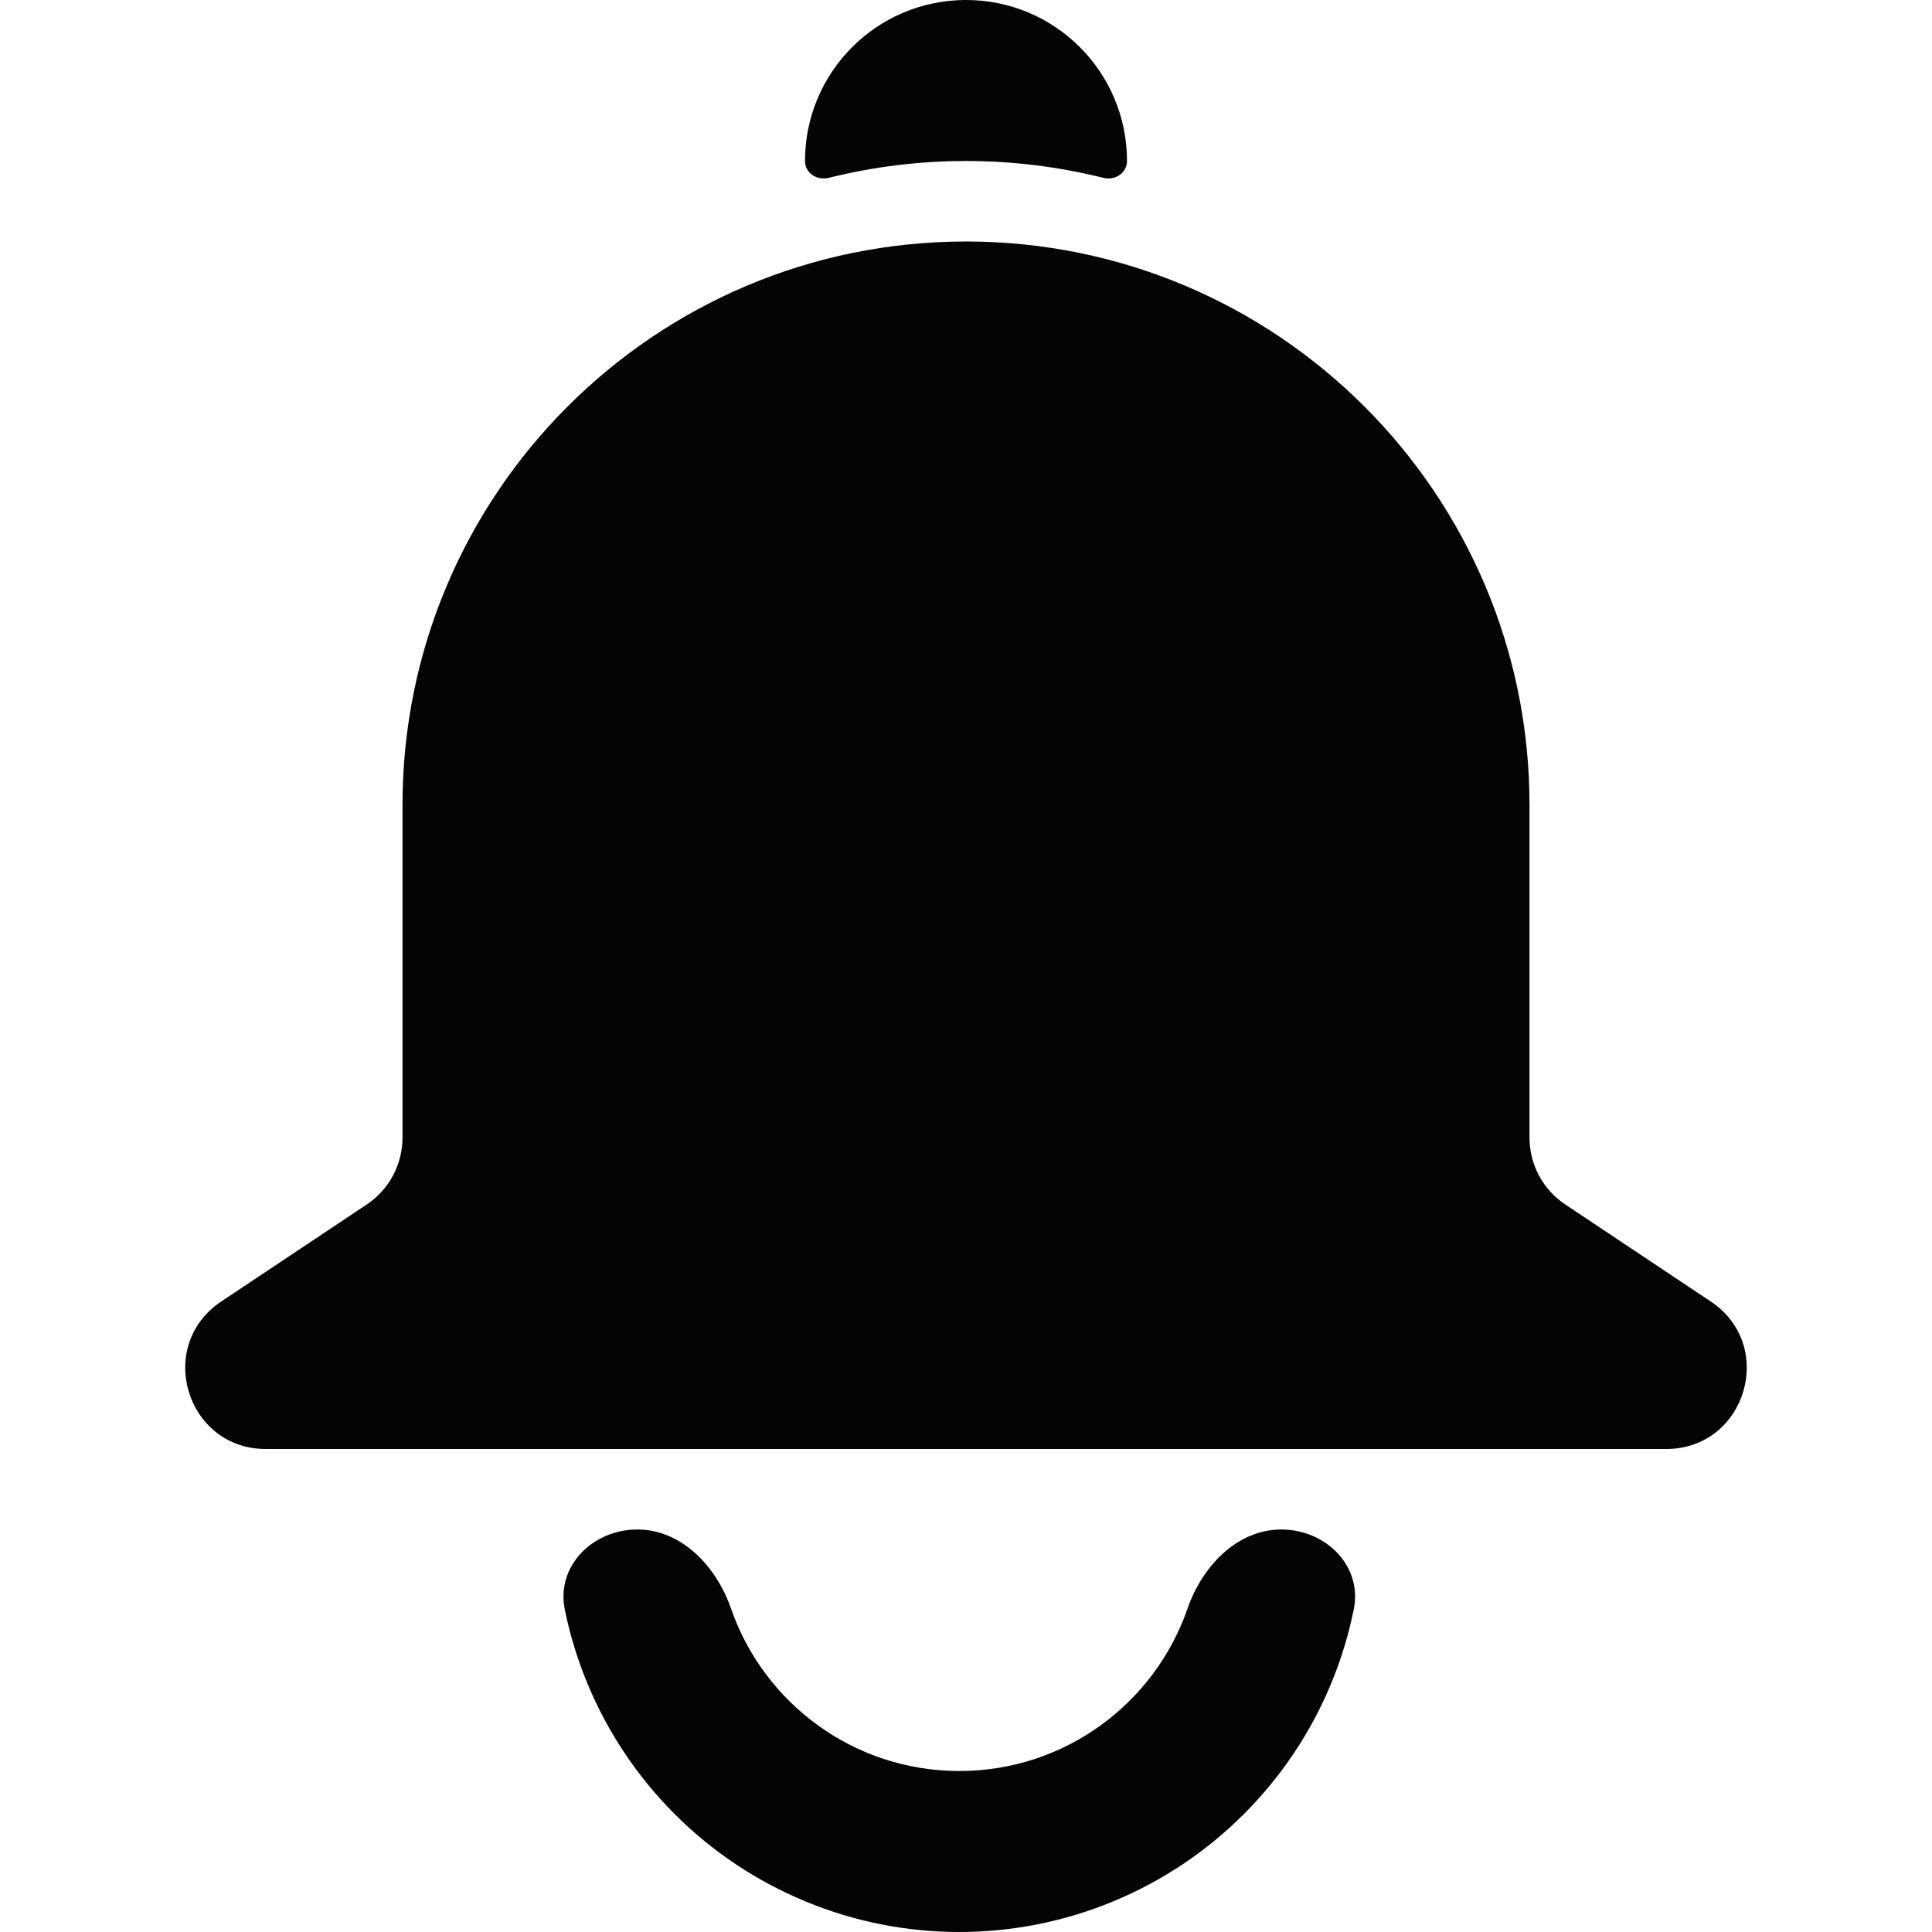 <svg width="24" height="24" viewBox="0 0 24 24" fill="none" xmlns="http://www.w3.org/2000/svg">
<path fill-rule="evenodd" clip-rule="evenodd" d="M11.917 22C13.23 22 14.346 21.157 14.752 19.982C14.933 19.46 15.364 19 15.917 19V19C16.469 19 16.927 19.452 16.817 19.993C16.753 20.308 16.659 20.616 16.536 20.913C16.285 21.52 15.916 22.071 15.452 22.535C14.988 23 14.437 23.368 13.83 23.619C13.223 23.871 12.573 24 11.917 24C11.26 24 10.61 23.871 10.003 23.619C9.397 23.368 8.845 23 8.381 22.535C7.917 22.071 7.549 21.52 7.297 20.913C7.174 20.616 7.08 20.308 7.016 19.993C6.907 19.452 7.364 19 7.917 19V19C8.469 19 8.9 19.46 9.081 19.982C9.488 21.157 10.604 22 11.917 22Z" fill="#040404"/>
<path fill-rule="evenodd" clip-rule="evenodd" d="M19.445 14.963C19.167 14.778 19 14.466 19 14.132V10C19 6.134 15.866 3 12 3C8.134 3 5 6.134 5 10V14.132C5 14.466 4.833 14.778 4.555 14.963L2.748 16.168C1.925 16.717 2.313 18 3.303 18H20.697C21.687 18 22.075 16.717 21.252 16.168L19.445 14.963Z" fill="#040404"/>
<path fill-rule="evenodd" clip-rule="evenodd" d="M13.705 2.209C13.851 2.246 14 2.15 14 2V2C14 0.895 13.105 0 12 0C10.895 0 10 0.895 10 2V2C10 2.15 10.149 2.246 10.295 2.209C10.841 2.073 11.412 2 12 2C12.588 2 13.159 2.073 13.705 2.209Z" fill="#040404"/>
</svg>
